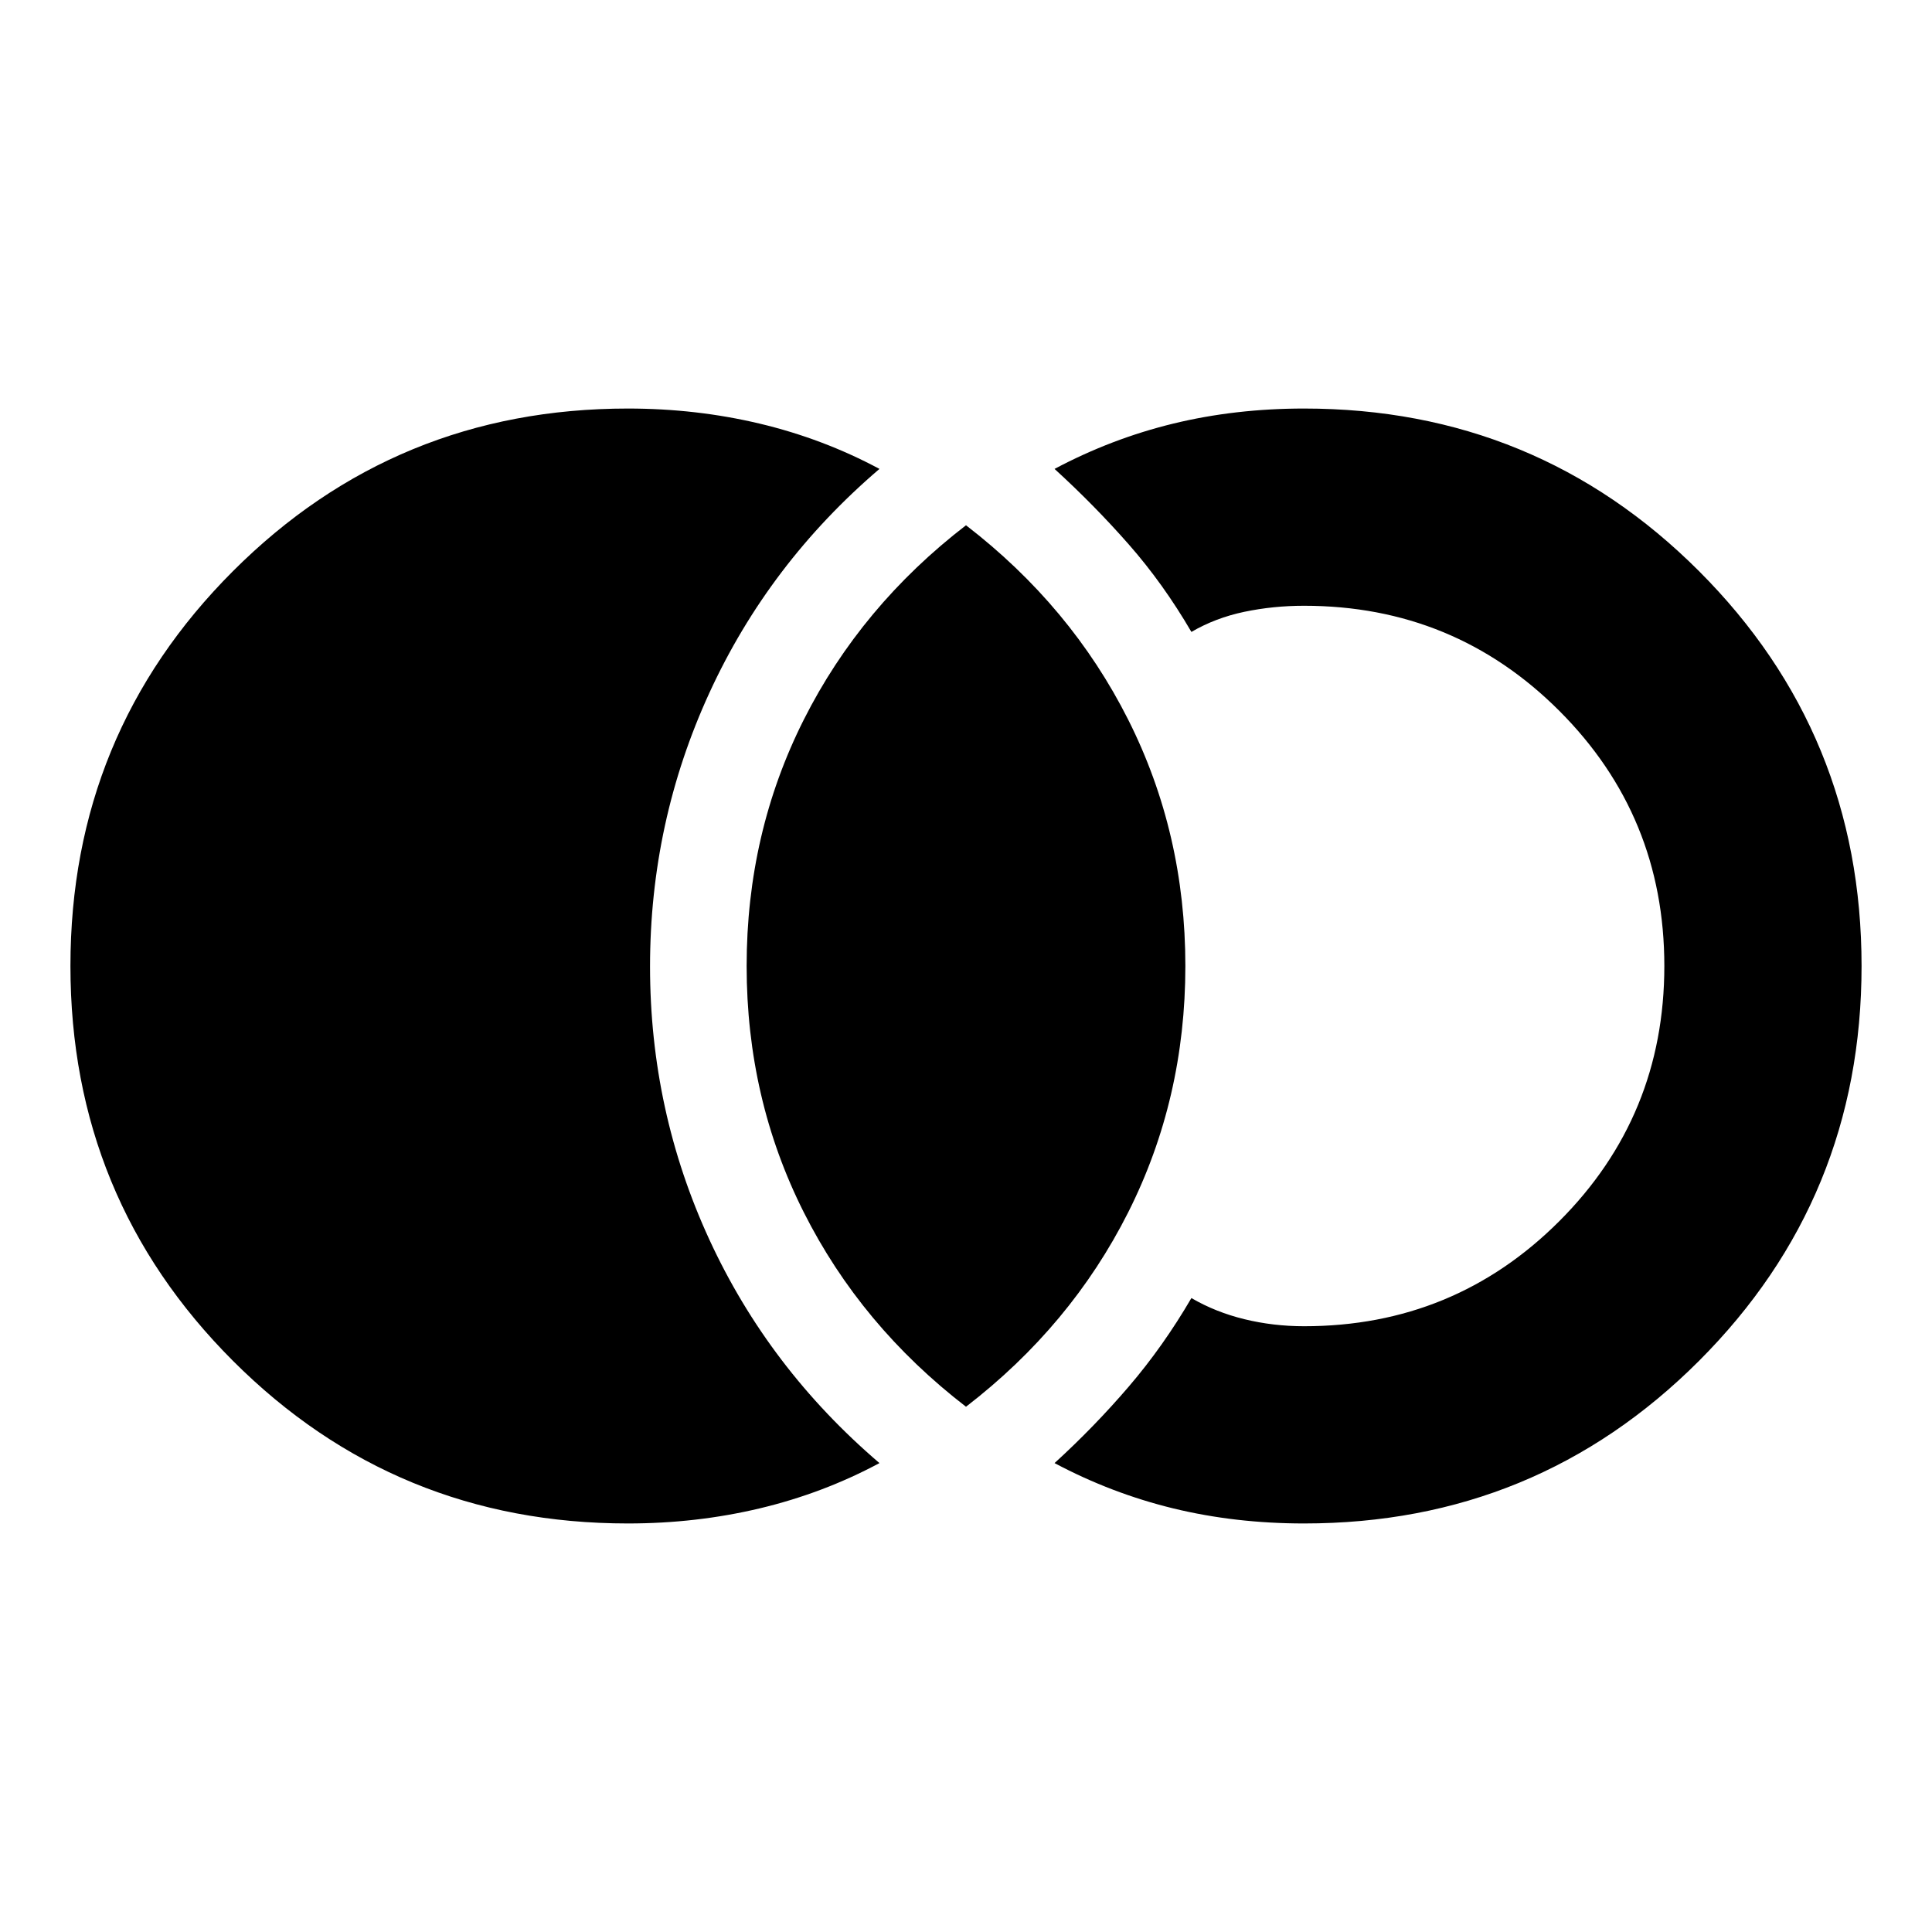 <svg xmlns="http://www.w3.org/2000/svg" height="20" viewBox="0 -960 960 960" width="20"><path d="M312-203q-115.43 0-196.22-80.78Q35-364.57 35-480q0-115.43 80.78-196.22Q196.57-757 312-757q34 0 65.5 7.5T437-727q-55 47-84.5 111.25t-29.5 136Q323-408 352.5-344T437-233q-28 15-59.5 22.5T312-203Zm336 0q-34.21 0-64.96-7.47Q552.29-217.95 524-233q19.79-18.06 36.89-38.03Q578-291 592-315q12 7 26.34 10.5T648-301q74.6 0 126.8-52.2Q827-405.39 827-480q0-74.6-52.2-126.8T648-659q-15.32 0-29.66 3T592-646q-14-24-31.11-43.47Q543.79-708.94 524-727q28.29-15.05 59.04-22.53Q613.79-757 648-757q115.43 0 196.22 80.78Q925-595.43 925-480q0 115.43-80.78 196.22Q763.43-203 648-203Zm-168-58q-52.17-40.18-80.59-96.59Q371-414 371-480t28.41-122.41Q427.83-658.82 480-699q52.17 40.18 80.59 96.59Q589-546 589-480t-28.41 122.41Q532.17-301.18 480-261Z"/></svg>